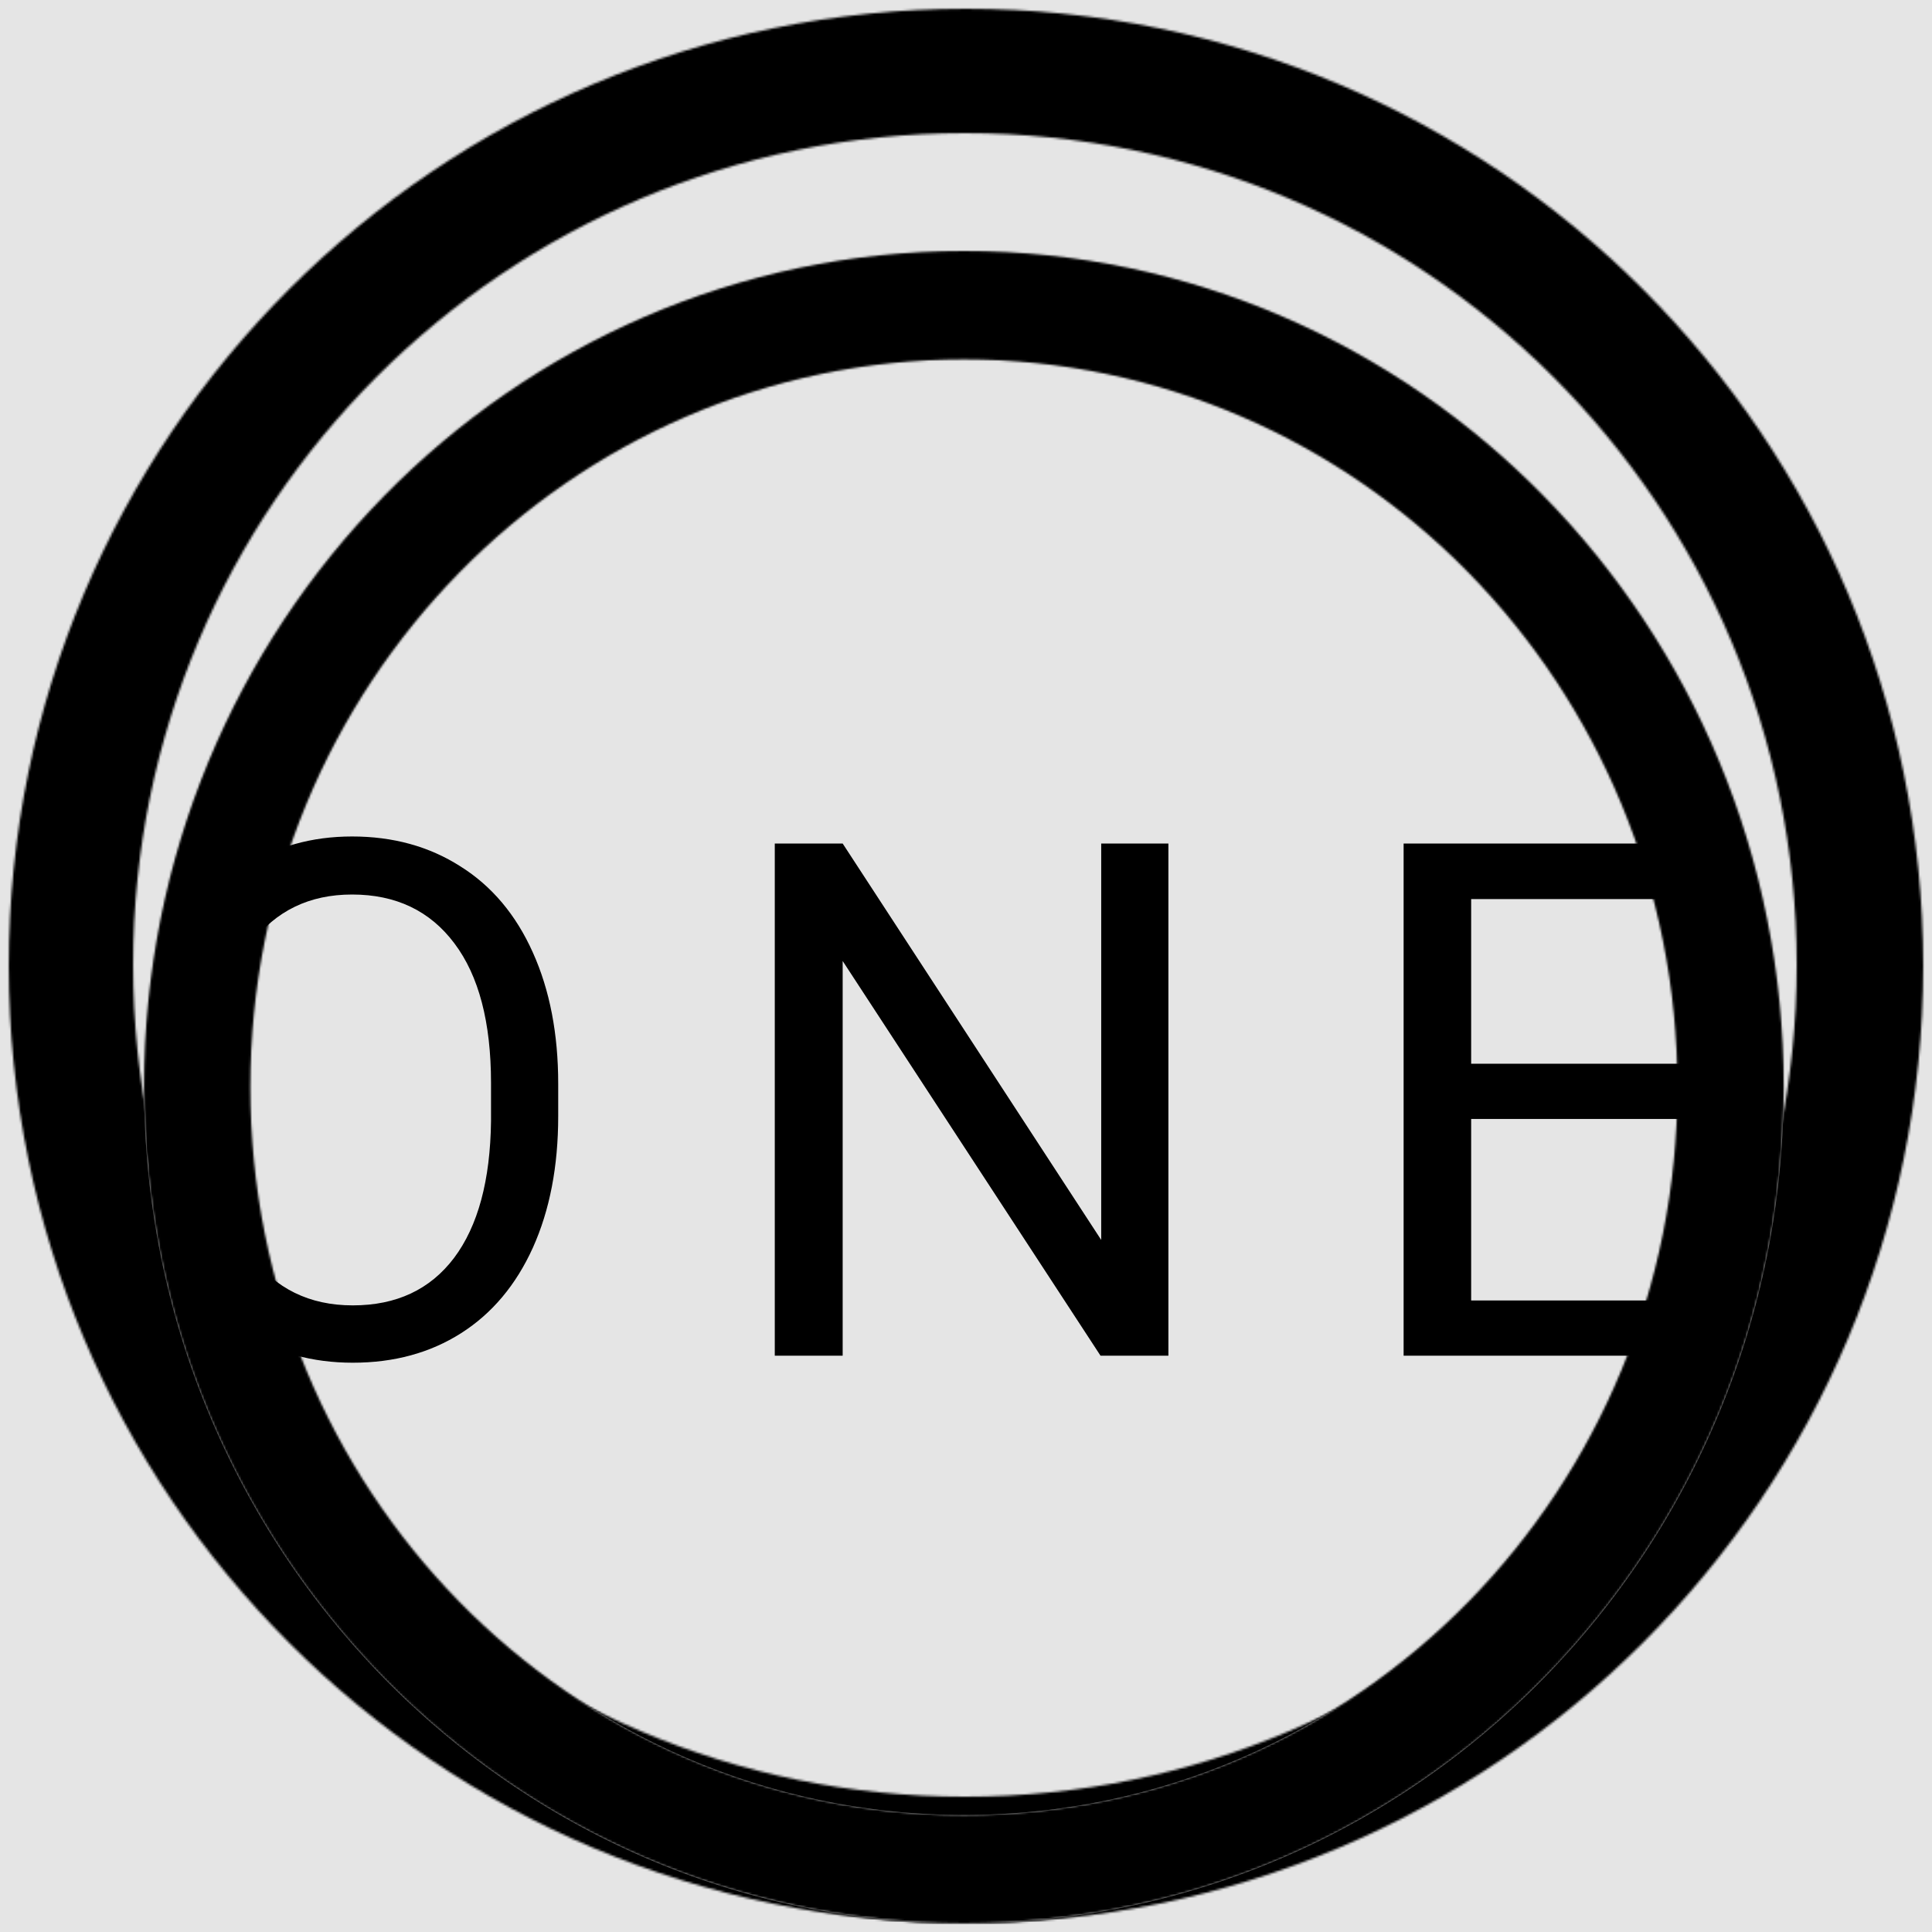 <svg width="885" height="885" viewBox="0 0 885 885" fill="none" xmlns="http://www.w3.org/2000/svg">
<rect width="885" height="885" fill="#E5E5E5"/>
<g filter="url(#filter0_d_0_1)">
<mask id="path-1-inside-1_0_1" fill="white">
<path fill-rule="evenodd" clip-rule="evenodd" d="M442.5 877C684.677 877 881 680.677 881 438.5C881 196.323 684.677 0 442.5 0C200.323 0 4 196.323 4 438.5C4 680.677 200.323 877 442.5 877ZM442 819C652.421 819 823 648.42 823 438C823 227.58 652.421 57 442 57C231.58 57 61 227.58 61 438C61 648.42 231.58 819 442 819Z"/>
</mask>
<path fill-rule="evenodd" clip-rule="evenodd" d="M442.5 877C684.677 877 881 680.677 881 438.5C881 196.323 684.677 0 442.5 0C200.323 0 4 196.323 4 438.5C4 680.677 200.323 877 442.5 877ZM442 819C652.421 819 823 648.42 823 438C823 227.58 652.421 57 442 57C231.58 57 61 227.58 61 438C61 648.42 231.58 819 442 819Z" fill="white"/>
<path d="M700 438.5C700 580.713 584.713 696 442.5 696V1058C784.64 1058 1062 780.64 1062 438.5H700ZM442.5 181C584.713 181 700 296.287 700 438.5H1062C1062 96.36 784.64 -181 442.5 -181V181ZM185 438.5C185 296.287 300.287 181 442.5 181V-181C100.36 -181 -177 96.36 -177 438.5H185ZM442.5 696C300.287 696 185 580.713 185 438.5H-177C-177 780.64 100.36 1058 442.5 1058V696ZM642 438C642 548.457 552.457 638 442 638V1000C752.384 1000 1004 748.384 1004 438H642ZM442 238C552.457 238 642 327.543 642 438H1004C1004 127.616 752.384 -124 442 -124V238ZM242 438C242 327.543 331.543 238 442 238V-124C131.616 -124 -120 127.616 -120 438H242ZM442 638C331.543 638 242 548.457 242 438H-120C-120 748.384 131.616 1000 442 1000V638Z" fill="black" mask="url(#path-1-inside-1_0_1)"/>
</g>
<g filter="url(#filter1_d_0_1)">
<mask id="path-3-inside-2_0_1" fill="white">
<path fill-rule="evenodd" clip-rule="evenodd" d="M441.529 877C648.928 877 817.059 705.525 817.059 494C817.059 282.475 648.928 111 441.529 111C234.13 111 66 282.475 66 494C66 705.525 234.13 877 441.529 877ZM441.529 827.389C622.063 827.389 768.415 678.125 768.415 494C768.415 309.875 622.063 160.611 441.529 160.611C260.995 160.611 114.644 309.875 114.644 494C114.644 678.125 260.995 827.389 441.529 827.389Z"/>
</mask>
<path fill-rule="evenodd" clip-rule="evenodd" d="M441.529 877C648.928 877 817.059 705.525 817.059 494C817.059 282.475 648.928 111 441.529 111C234.13 111 66 282.475 66 494C66 705.525 234.13 877 441.529 877ZM441.529 827.389C622.063 827.389 768.415 678.125 768.415 494C768.415 309.875 622.063 160.611 441.529 160.611C260.995 160.611 114.644 309.875 114.644 494C114.644 678.125 260.995 827.389 441.529 827.389Z" fill="#C4C4C4"/>
<path d="M764.059 494C764.059 677.243 618.678 824 441.529 824V930C679.179 930 870.059 733.807 870.059 494H764.059ZM441.529 164C618.678 164 764.059 310.757 764.059 494H870.059C870.059 254.193 679.179 58 441.529 58V164ZM119 494C119 310.757 264.381 164 441.529 164V58C203.88 58 13 254.193 13 494H119ZM441.529 824C264.381 824 119 677.243 119 494H13C13 733.807 203.88 930 441.529 930V824ZM715.415 494C715.415 649.843 591.813 774.389 441.529 774.389V880.389C652.314 880.389 821.415 706.407 821.415 494H715.415ZM441.529 213.611C591.813 213.611 715.415 338.157 715.415 494H821.415C821.415 281.593 652.314 107.611 441.529 107.611V213.611ZM167.644 494C167.644 338.157 291.246 213.611 441.529 213.611V107.611C230.745 107.611 61.644 281.593 61.644 494H167.644ZM441.529 774.389C291.246 774.389 167.644 649.843 167.644 494H61.644C61.644 706.407 230.745 880.389 441.529 880.389V774.389Z" fill="black" mask="url(#path-3-inside-2_0_1)"/>
</g>
<g filter="url(#filter2_dd_0_1)">
<path d="M253.7 508.269C253.7 531.257 249.833 551.345 242.099 568.532C234.364 585.612 223.407 598.664 209.228 607.688C195.048 616.711 178.505 621.223 159.599 621.223C141.122 621.223 124.74 616.711 110.453 607.688C96.166 598.557 85.048 585.612 77.099 568.854C69.257 551.989 65.228 532.492 65.014 510.363V493.444C65.014 470.886 68.935 450.959 76.776 433.664C84.618 416.369 95.683 403.156 109.97 394.025C124.364 384.787 140.8 380.168 159.276 380.168C178.075 380.168 194.618 384.733 208.905 393.864C223.3 402.888 234.364 416.047 242.099 433.342C249.833 450.529 253.7 470.563 253.7 493.444V508.269ZM222.924 493.122C222.924 465.3 217.338 443.977 206.166 429.152C194.994 414.221 179.364 406.755 159.276 406.755C139.726 406.755 124.311 414.221 113.031 429.152C101.859 443.977 96.112 464.602 95.79 491.027V508.269C95.79 535.231 101.43 556.447 112.709 571.916C124.096 587.277 139.726 594.958 159.599 594.958C179.579 594.958 195.048 587.707 206.005 573.205C216.962 558.596 222.602 537.702 222.924 510.524V493.122ZM533.214 618H502.115L384.005 437.209V618H352.906V383.391H384.005L502.438 564.987V383.391H533.214V618ZM773.573 509.558H671.898V592.702H790.008V618H640.96V383.391H788.397V408.85H671.898V484.26H773.573V509.558Z" fill="black"/>
</g>
<defs>
<filter id="filter0_d_0_1" x="0" y="0" width="885" height="885" filterUnits="userSpaceOnUse" color-interpolation-filters="sRGB">
<feFlood flood-opacity="0" result="BackgroundImageFix"/>
<feColorMatrix in="SourceAlpha" type="matrix" values="0 0 0 0 0 0 0 0 0 0 0 0 0 0 0 0 0 0 127 0" result="hardAlpha"/>
<feOffset dy="4"/>
<feGaussianBlur stdDeviation="2"/>
<feComposite in2="hardAlpha" operator="out"/>
<feColorMatrix type="matrix" values="0 0 0 0 0 0 0 0 0 0 0 0 0 0 0 0 0 0 0.25 0"/>
<feBlend mode="normal" in2="BackgroundImageFix" result="effect1_dropShadow_0_1"/>
<feBlend mode="normal" in="SourceGraphic" in2="effect1_dropShadow_0_1" result="shape"/>
</filter>
<filter id="filter1_d_0_1" x="62" y="111" width="759.059" height="774" filterUnits="userSpaceOnUse" color-interpolation-filters="sRGB">
<feFlood flood-opacity="0" result="BackgroundImageFix"/>
<feColorMatrix in="SourceAlpha" type="matrix" values="0 0 0 0 0 0 0 0 0 0 0 0 0 0 0 0 0 0 127 0" result="hardAlpha"/>
<feOffset dy="4"/>
<feGaussianBlur stdDeviation="2"/>
<feComposite in2="hardAlpha" operator="out"/>
<feColorMatrix type="matrix" values="0 0 0 0 0 0 0 0 0 0 0 0 0 0 0 0 0 0 0.25 0"/>
<feBlend mode="normal" in2="BackgroundImageFix" result="effect1_dropShadow_0_1"/>
<feBlend mode="normal" in="SourceGraphic" in2="effect1_dropShadow_0_1" result="shape"/>
</filter>
<filter id="filter2_dd_0_1" x="61.014" y="378.168" width="734.995" height="248.055" filterUnits="userSpaceOnUse" color-interpolation-filters="sRGB">
<feFlood flood-opacity="0" result="BackgroundImageFix"/>
<feColorMatrix in="SourceAlpha" type="matrix" values="0 0 0 0 0 0 0 0 0 0 0 0 0 0 0 0 0 0 127 0" result="hardAlpha"/>
<feOffset dx="-4" dy="5"/>
<feComposite in2="hardAlpha" operator="out"/>
<feColorMatrix type="matrix" values="0 0 0 0 1 0 0 0 0 1 0 0 0 0 1 0 0 0 1 0"/>
<feBlend mode="normal" in2="BackgroundImageFix" result="effect1_dropShadow_0_1"/>
<feColorMatrix in="SourceAlpha" type="matrix" values="0 0 0 0 0 0 0 0 0 0 0 0 0 0 0 0 0 0 127 0" result="hardAlpha"/>
<feOffset dx="6" dy="-2"/>
<feComposite in2="hardAlpha" operator="out"/>
<feColorMatrix type="matrix" values="0 0 0 0 1 0 0 0 0 1 0 0 0 0 1 0 0 0 1 0"/>
<feBlend mode="normal" in2="effect1_dropShadow_0_1" result="effect2_dropShadow_0_1"/>
<feBlend mode="normal" in="SourceGraphic" in2="effect2_dropShadow_0_1" result="shape"/>
</filter>
</defs>
</svg>
